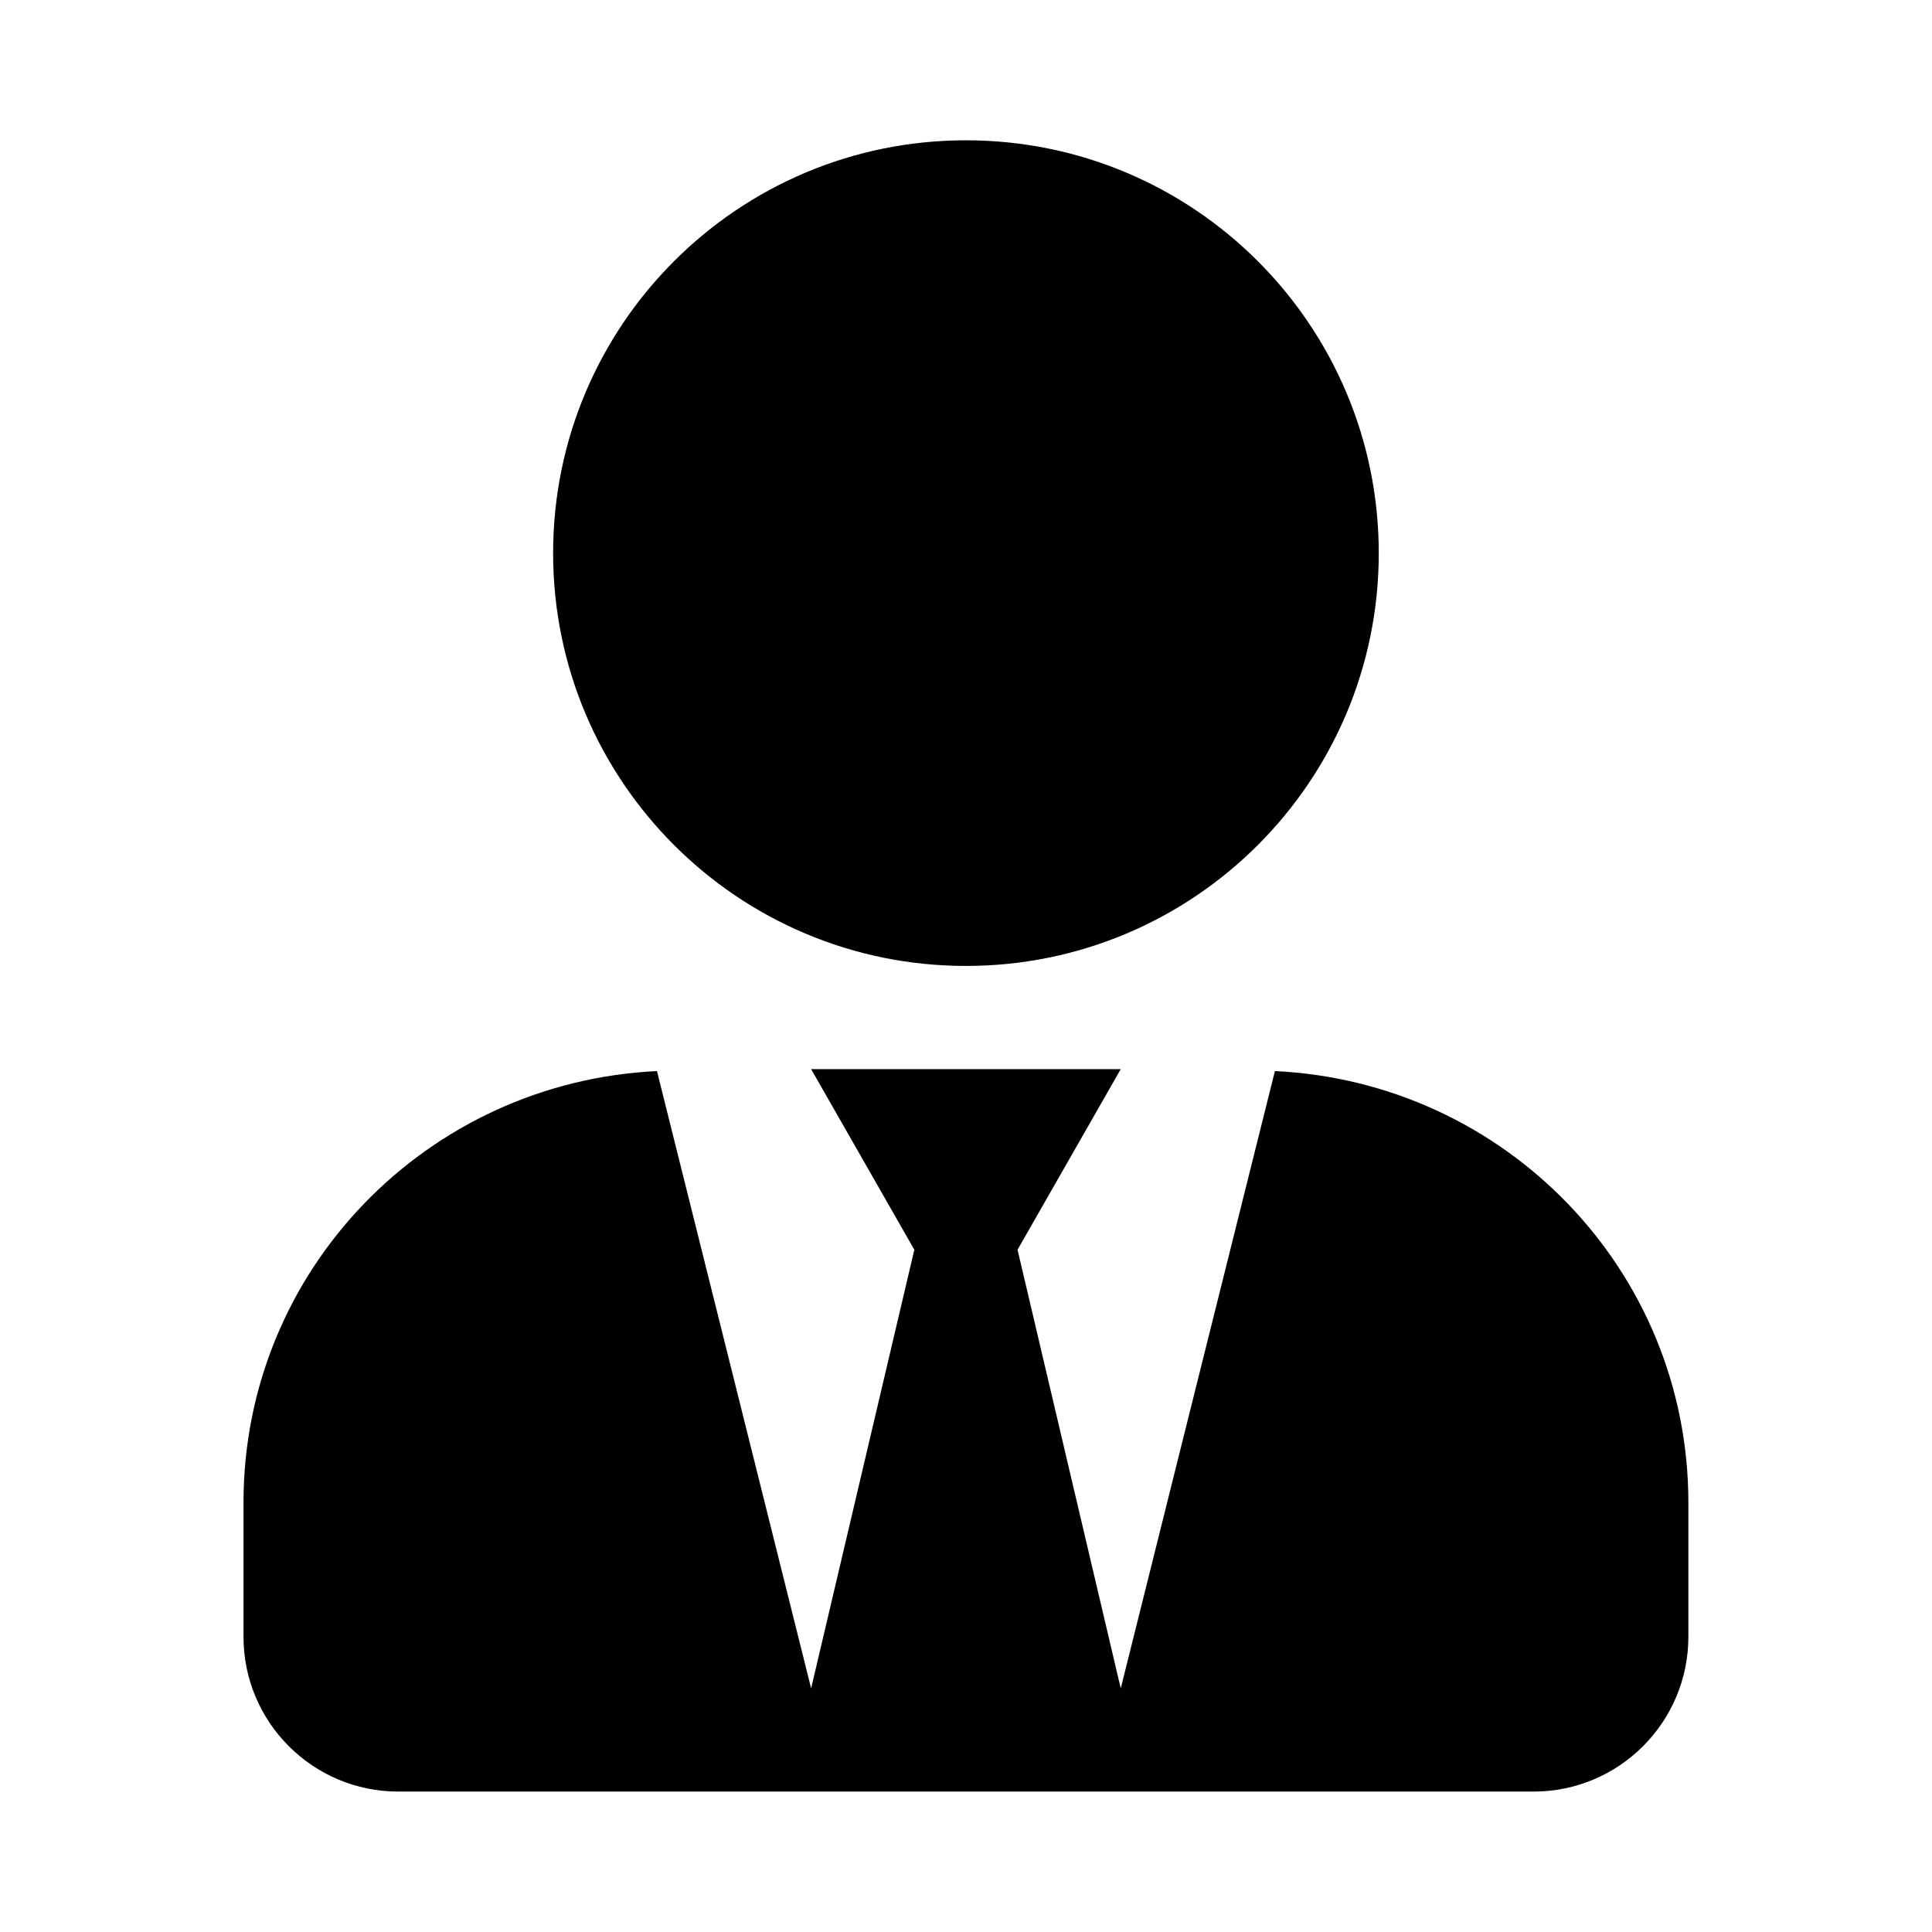 <svg xmlns="http://www.w3.org/2000/svg" width="100%" height="100%" viewBox="0 0 599.04 599.04"><path fill="currentColor" d="M299.5 299.5c-70.7 0-128-57.3-128-128s57.3-128 128-128 128 57.3 128 128-57.3 128-128 128zM395.3 332.1c71.3 3.4 128.2 61.7 128.2 133.8v41.6c0 26.5-21.5 48-48 48h-352c-26.5 0-48-21.5-48-48v-41.6c0-72.1 56.9-130.4 128.2-133.8l47.8 191.4 32-136-32-56h96l-32 56 32 136z" /></svg>